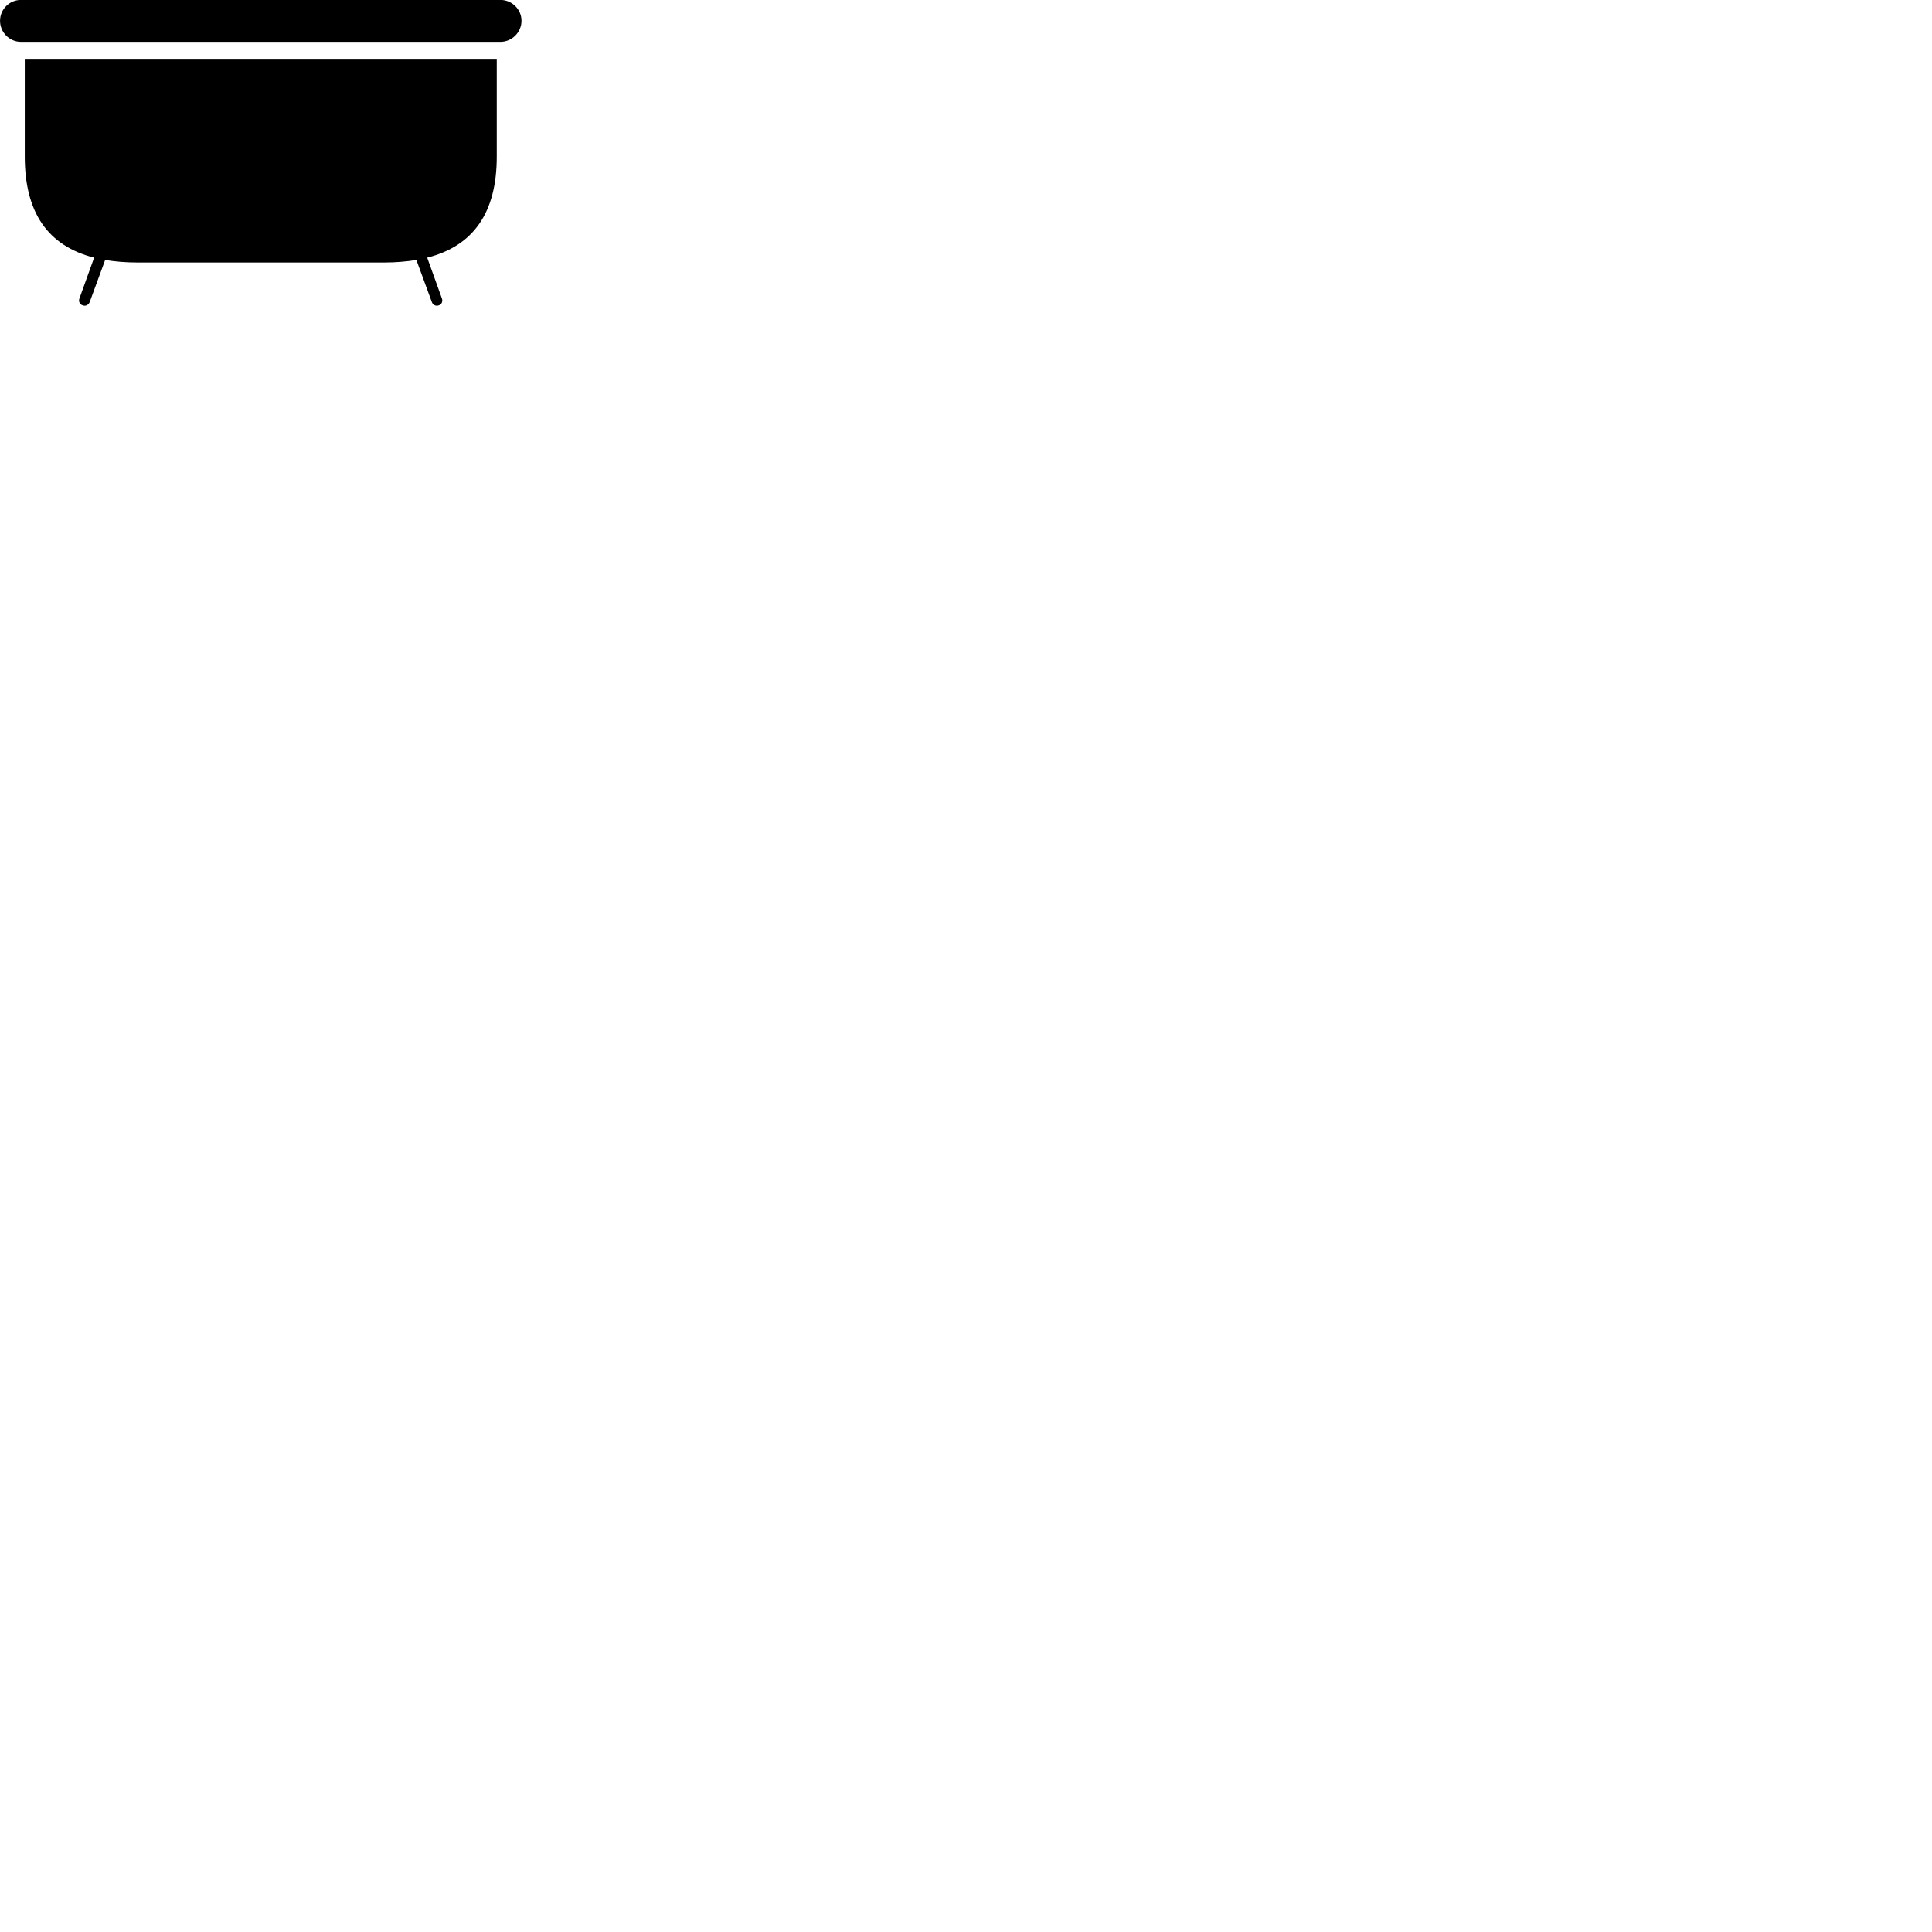 
        <svg xmlns="http://www.w3.org/2000/svg" viewBox="0 0 100 100">
            <path d="M0.002 1.076C0.002 1.676 0.492 2.166 1.082 2.166H25.902C26.492 2.166 26.992 1.676 26.992 1.076C26.992 0.476 26.492 -0.004 25.902 -0.004H1.082C0.492 -0.004 0.002 0.476 0.002 1.076ZM4.282 15.806C4.422 15.866 4.582 15.786 4.642 15.636L5.442 13.456C5.942 13.536 6.492 13.586 7.082 13.586H19.912C20.492 13.586 21.052 13.536 21.552 13.456L22.352 15.636C22.402 15.786 22.572 15.866 22.712 15.806C22.862 15.766 22.932 15.586 22.872 15.446L22.112 13.336C24.512 12.726 25.712 10.996 25.712 8.106V3.046H1.282V8.106C1.282 10.996 2.472 12.726 4.872 13.336L4.112 15.446C4.052 15.586 4.122 15.766 4.282 15.806Z" />
        </svg>
    